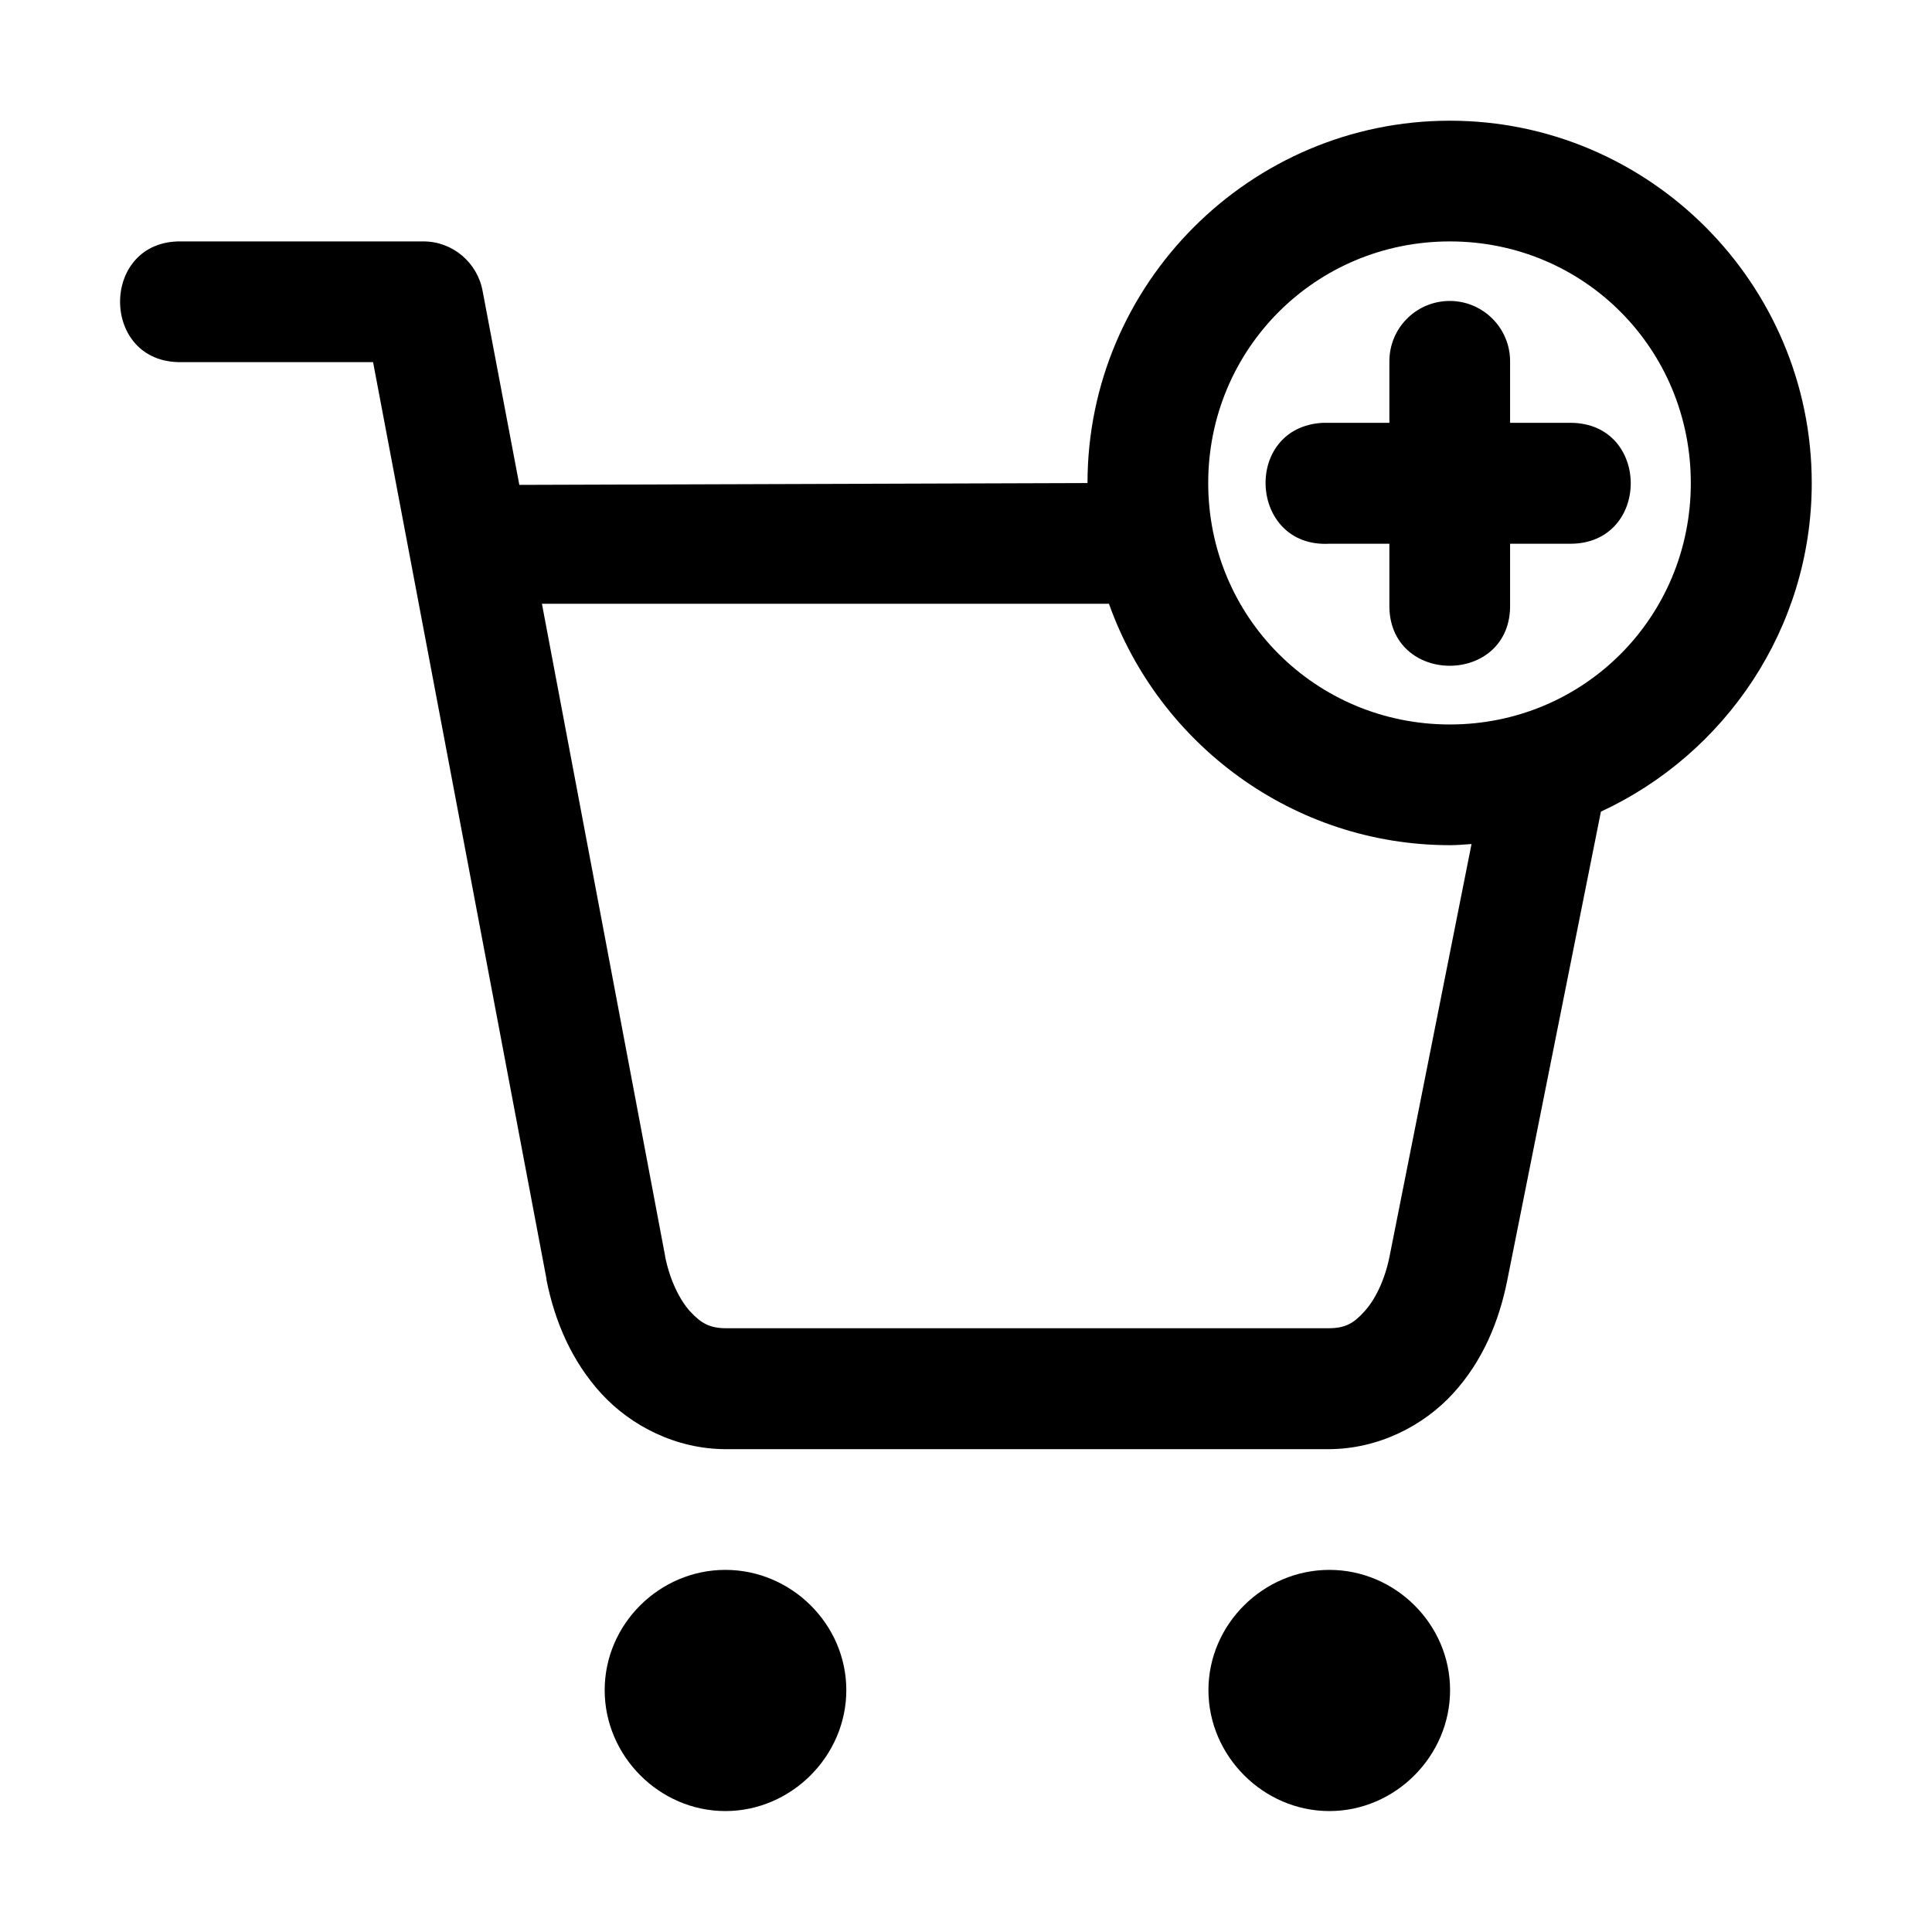 <svg id="svg858" height="512" viewBox="0 0 8.467 8.467" width="512" xmlns="http://www.w3.org/2000/svg" xmlns:svg="http://www.w3.org/2000/svg"><g id="layer1" transform="translate(0 -288.533)"><path id="circle922" d="m6.354 289.062c-.874 0-1.588.714-1.588 1.588l-2.49.008-.161-.85c-.023-.125-.132-.217-.259-.217h-1.059c-.361-.008-.361.537 0 .529h.838l.76 4.018c-0.0.001-0.0.003 0 .004.036.181.11.356.24.498.13.142.328.244.547.244h2.639c.219 0 .417-.102.547-.244.13-.142.202-.316.238-.498l.41-2.052c.544-.252.924-.803.924-1.44 0-.874-.712-1.588-1.586-1.588zm0 .529c.588 0 1.056.471 1.056 1.059 0 .588-.469 1.058-1.056 1.058-.588 0-1.059-.471-1.059-1.058 0-.588.471-1.059 1.059-1.059zm-.006.261c-.145.003-.261.122-.259.268v.266c-.096-0-.197 0-.291 0-.353.018-.326.548.027.53h.264v.264c-.008.361.537.361.529 0v-.264h.264c.353 0 .353-.53 0-.53h-.264v-.266c.002-.149-.12-.271-.27-.268zm-3.973 1.327h2.485c.219.615.807 1.058 1.495 1.058.032 0 .062-.003.094-.005l-.359 1.806c-.021.106-.065.194-.112.244-.046.051-.083.072-.156.072h-2.639c-.073 0-.11-.022-.157-.072-.046-.05-.09-.137-.111-.242v-.002zm.804 4.234c-.289 0-.529.238-.529.527 0 .289.24.53.529.53s.53-.241.53-.53c0-.289-.241-.527-.53-.527zm2.647 0c-.289 0-.53.238-.53.527 0 .289.241.53.53.53.289 0 .529-.241.529-.53 0-.289-.24-.527-.529-.527z" font-variant-ligatures="normal" font-variant-position="normal" font-variant-caps="normal" font-variant-numeric="normal" font-variant-alternates="normal" font-feature-settings="normal" text-indent="0" text-align="start" text-decoration-line="none" text-decoration-style="solid" text-decoration-color="rgb(0,0,0)" text-transform="none" text-orientation="mixed" white-space="normal" shape-padding="0" isolation="auto" mix-blend-mode="normal" solid-color="rgb(0,0,0)" solid-opacity="1" vector-effect="none" paint-order="stroke fill markers"/></g></svg>